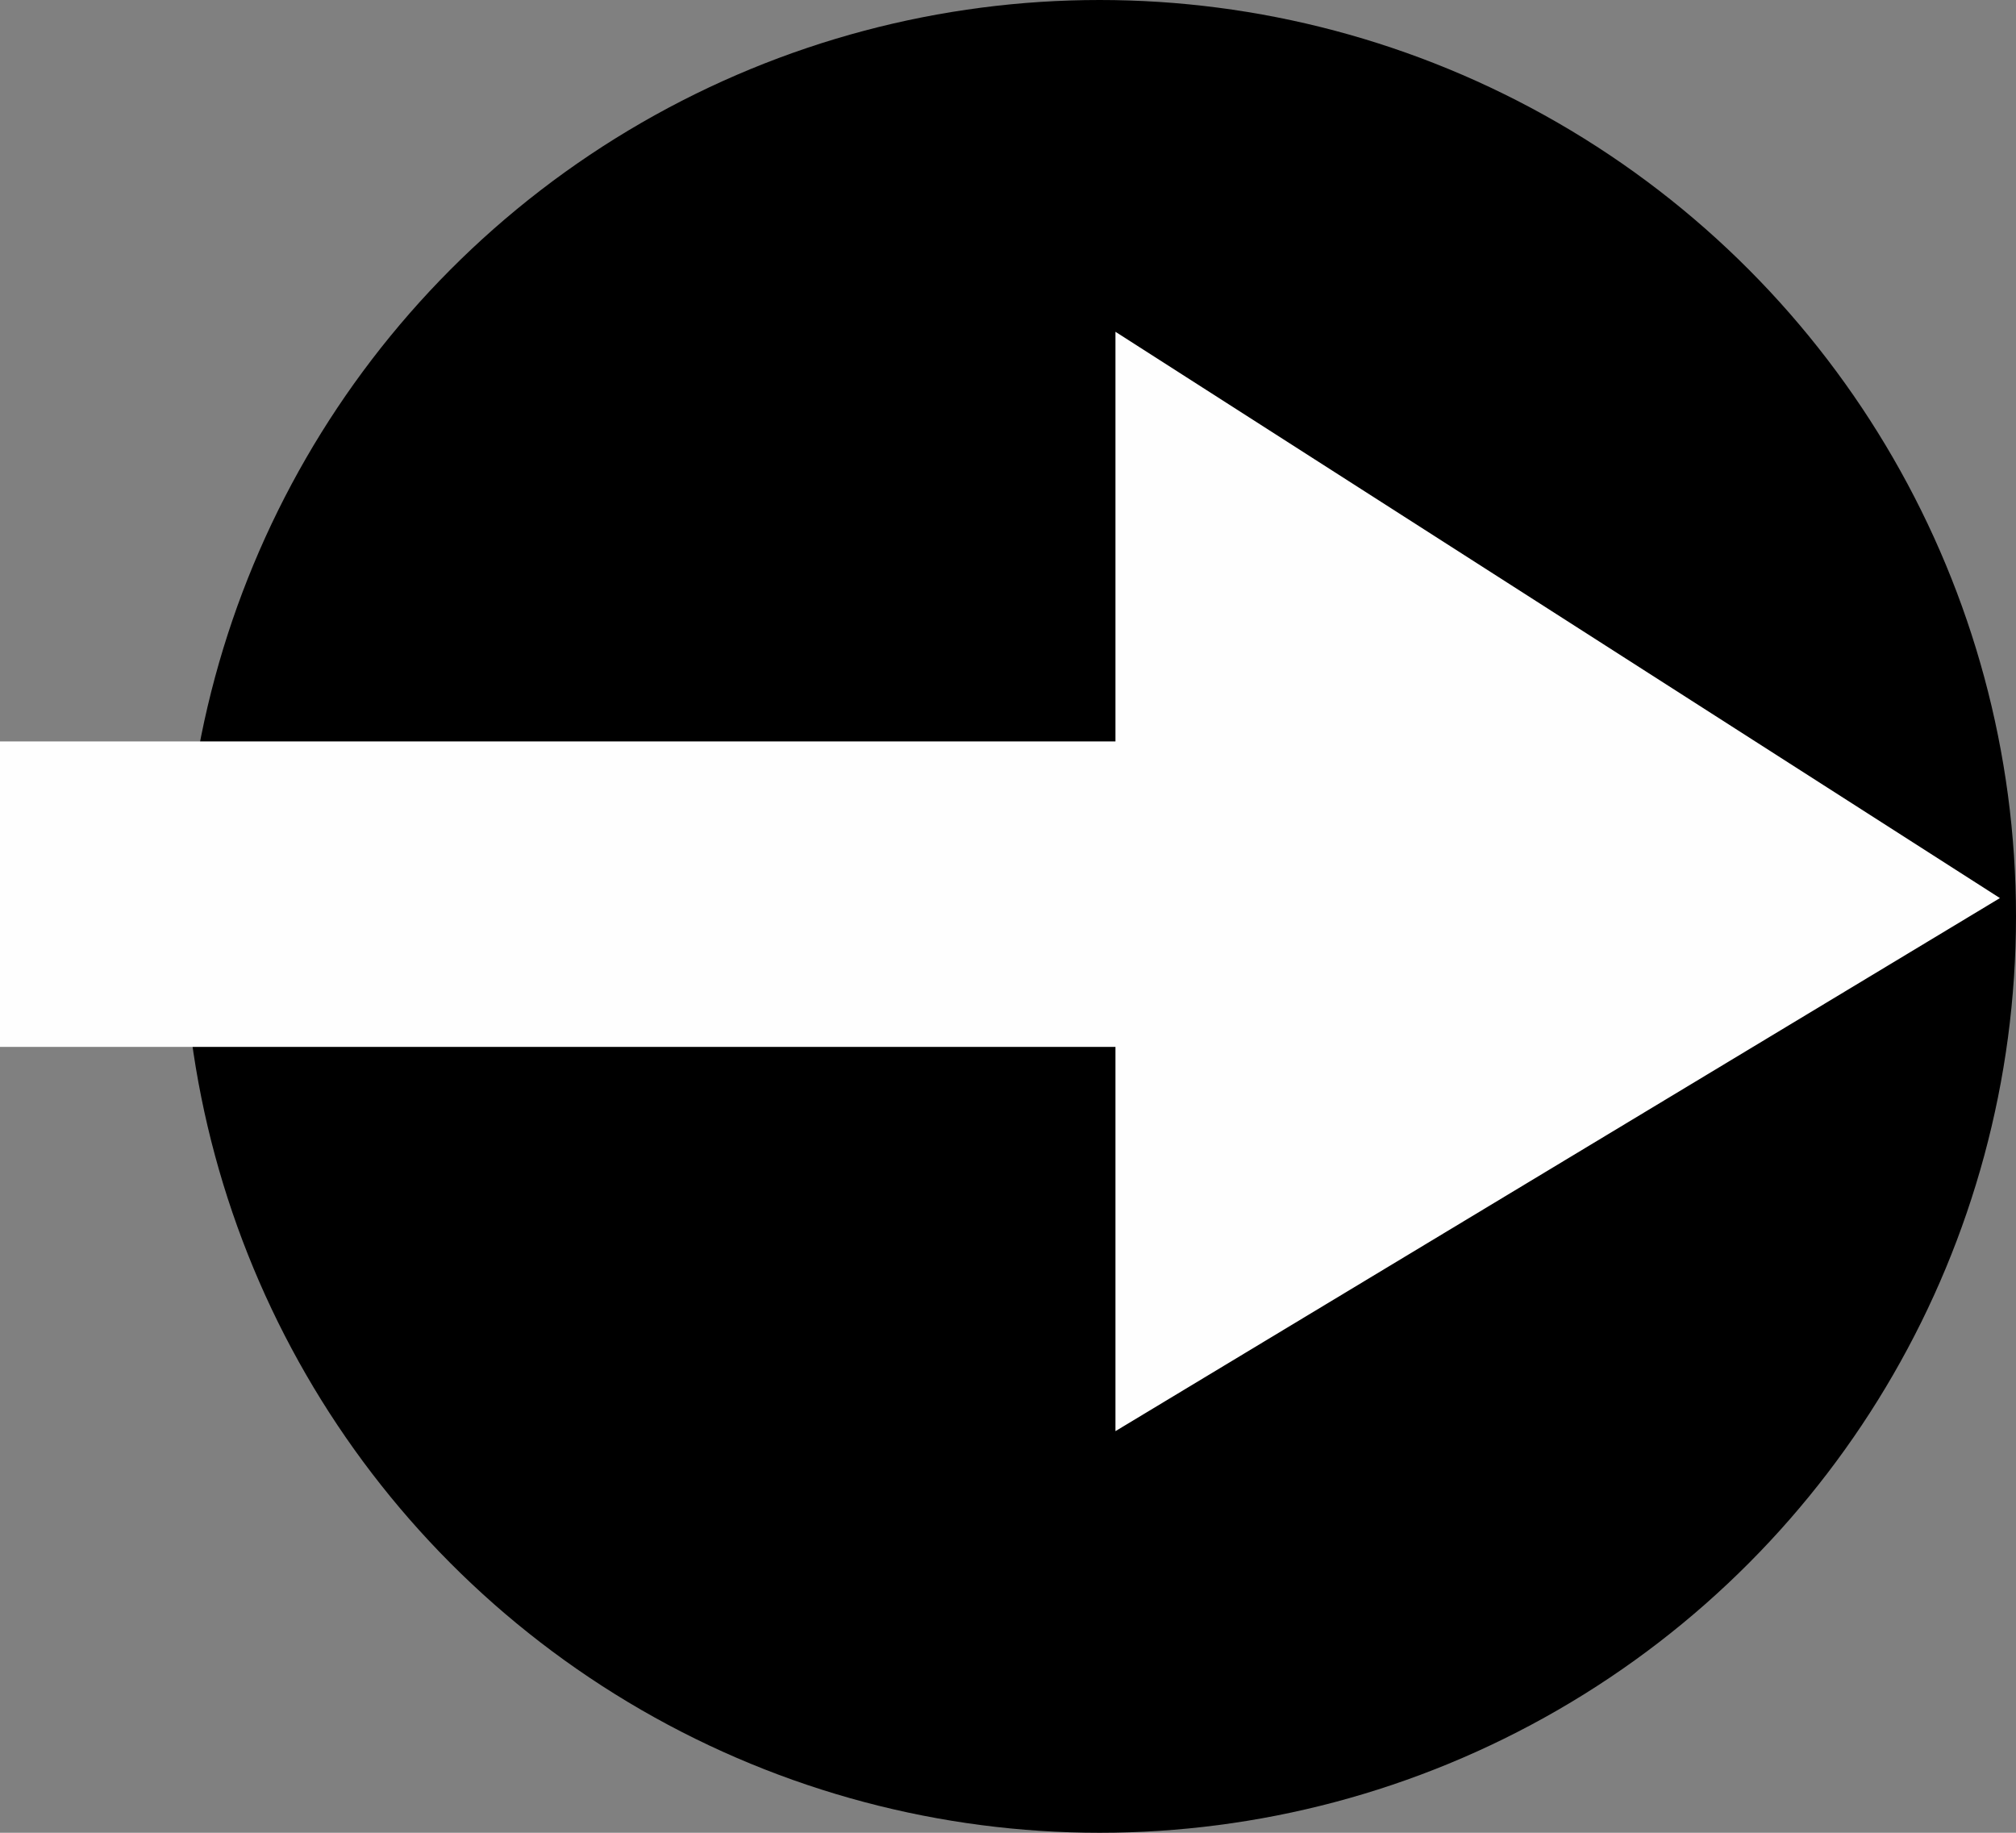 <svg width="33" height="30" viewBox="0 0 33 30" fill="none" xmlns="http://www.w3.org/2000/svg">
<rect x="0" y="0" width="33" height="30" fill="#808080" stroke="none"/>
<circle cx="18" cy="15" r="15" fill="black"/>
<path d="M0 14.636H28M28 14.636L20.759 10V19L28 14.636Z" stroke="#FEFEFE" stroke-width="5"/>
</svg>
